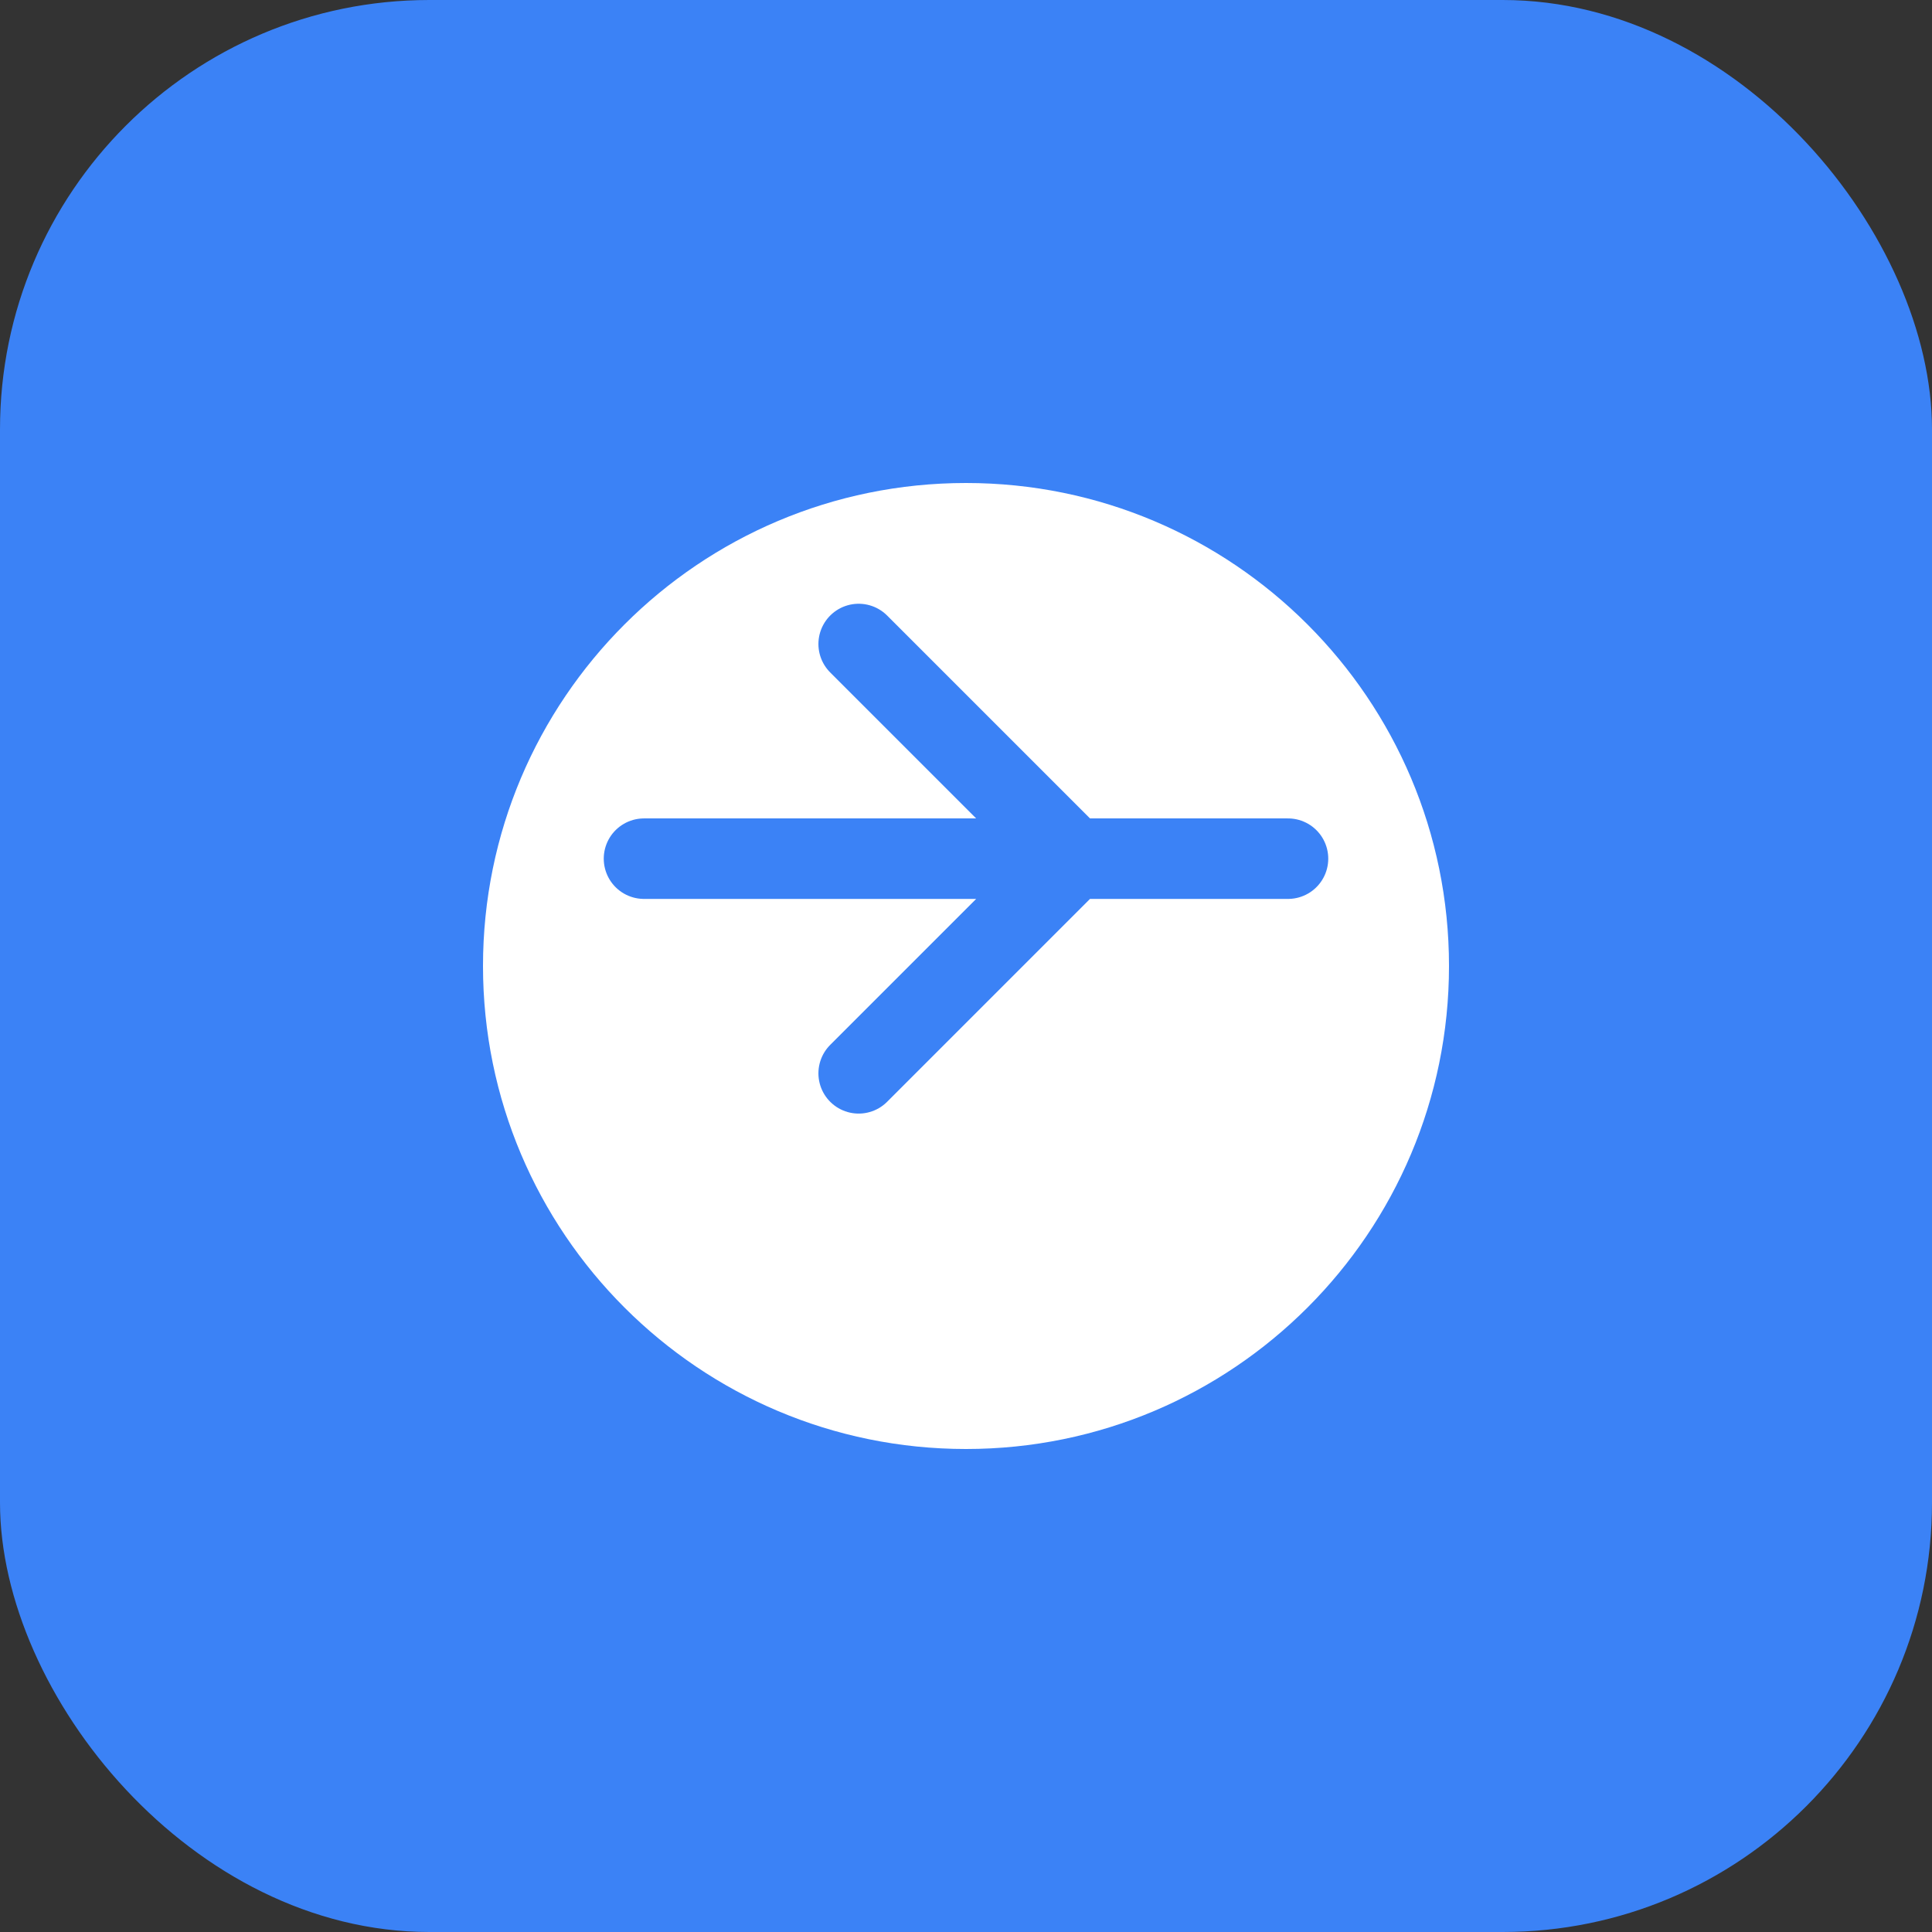 <svg width="72" height="72" viewBox="0 0 72 72" fill="none" xmlns="http://www.w3.org/2000/svg">
  <rect x="0" y="0" width="72" height="72" fill="#333333" stroke="none"/>
  <rect width="72" height="72" rx="16" fill="#3b82f6"/>
  <path d="M36 18C45.941 18 54 26.059 54 36C54 45.941 45.941 54 36 54C26.059 54 18 45.941 18 36C18 26.059 26.059 18 36 18Z" fill="white"/>
  <path d="M32 24L40 32L32 40M24 32H48" stroke="#3b82f6" stroke-width="3" stroke-linecap="round" stroke-linejoin="round"/>
</svg>